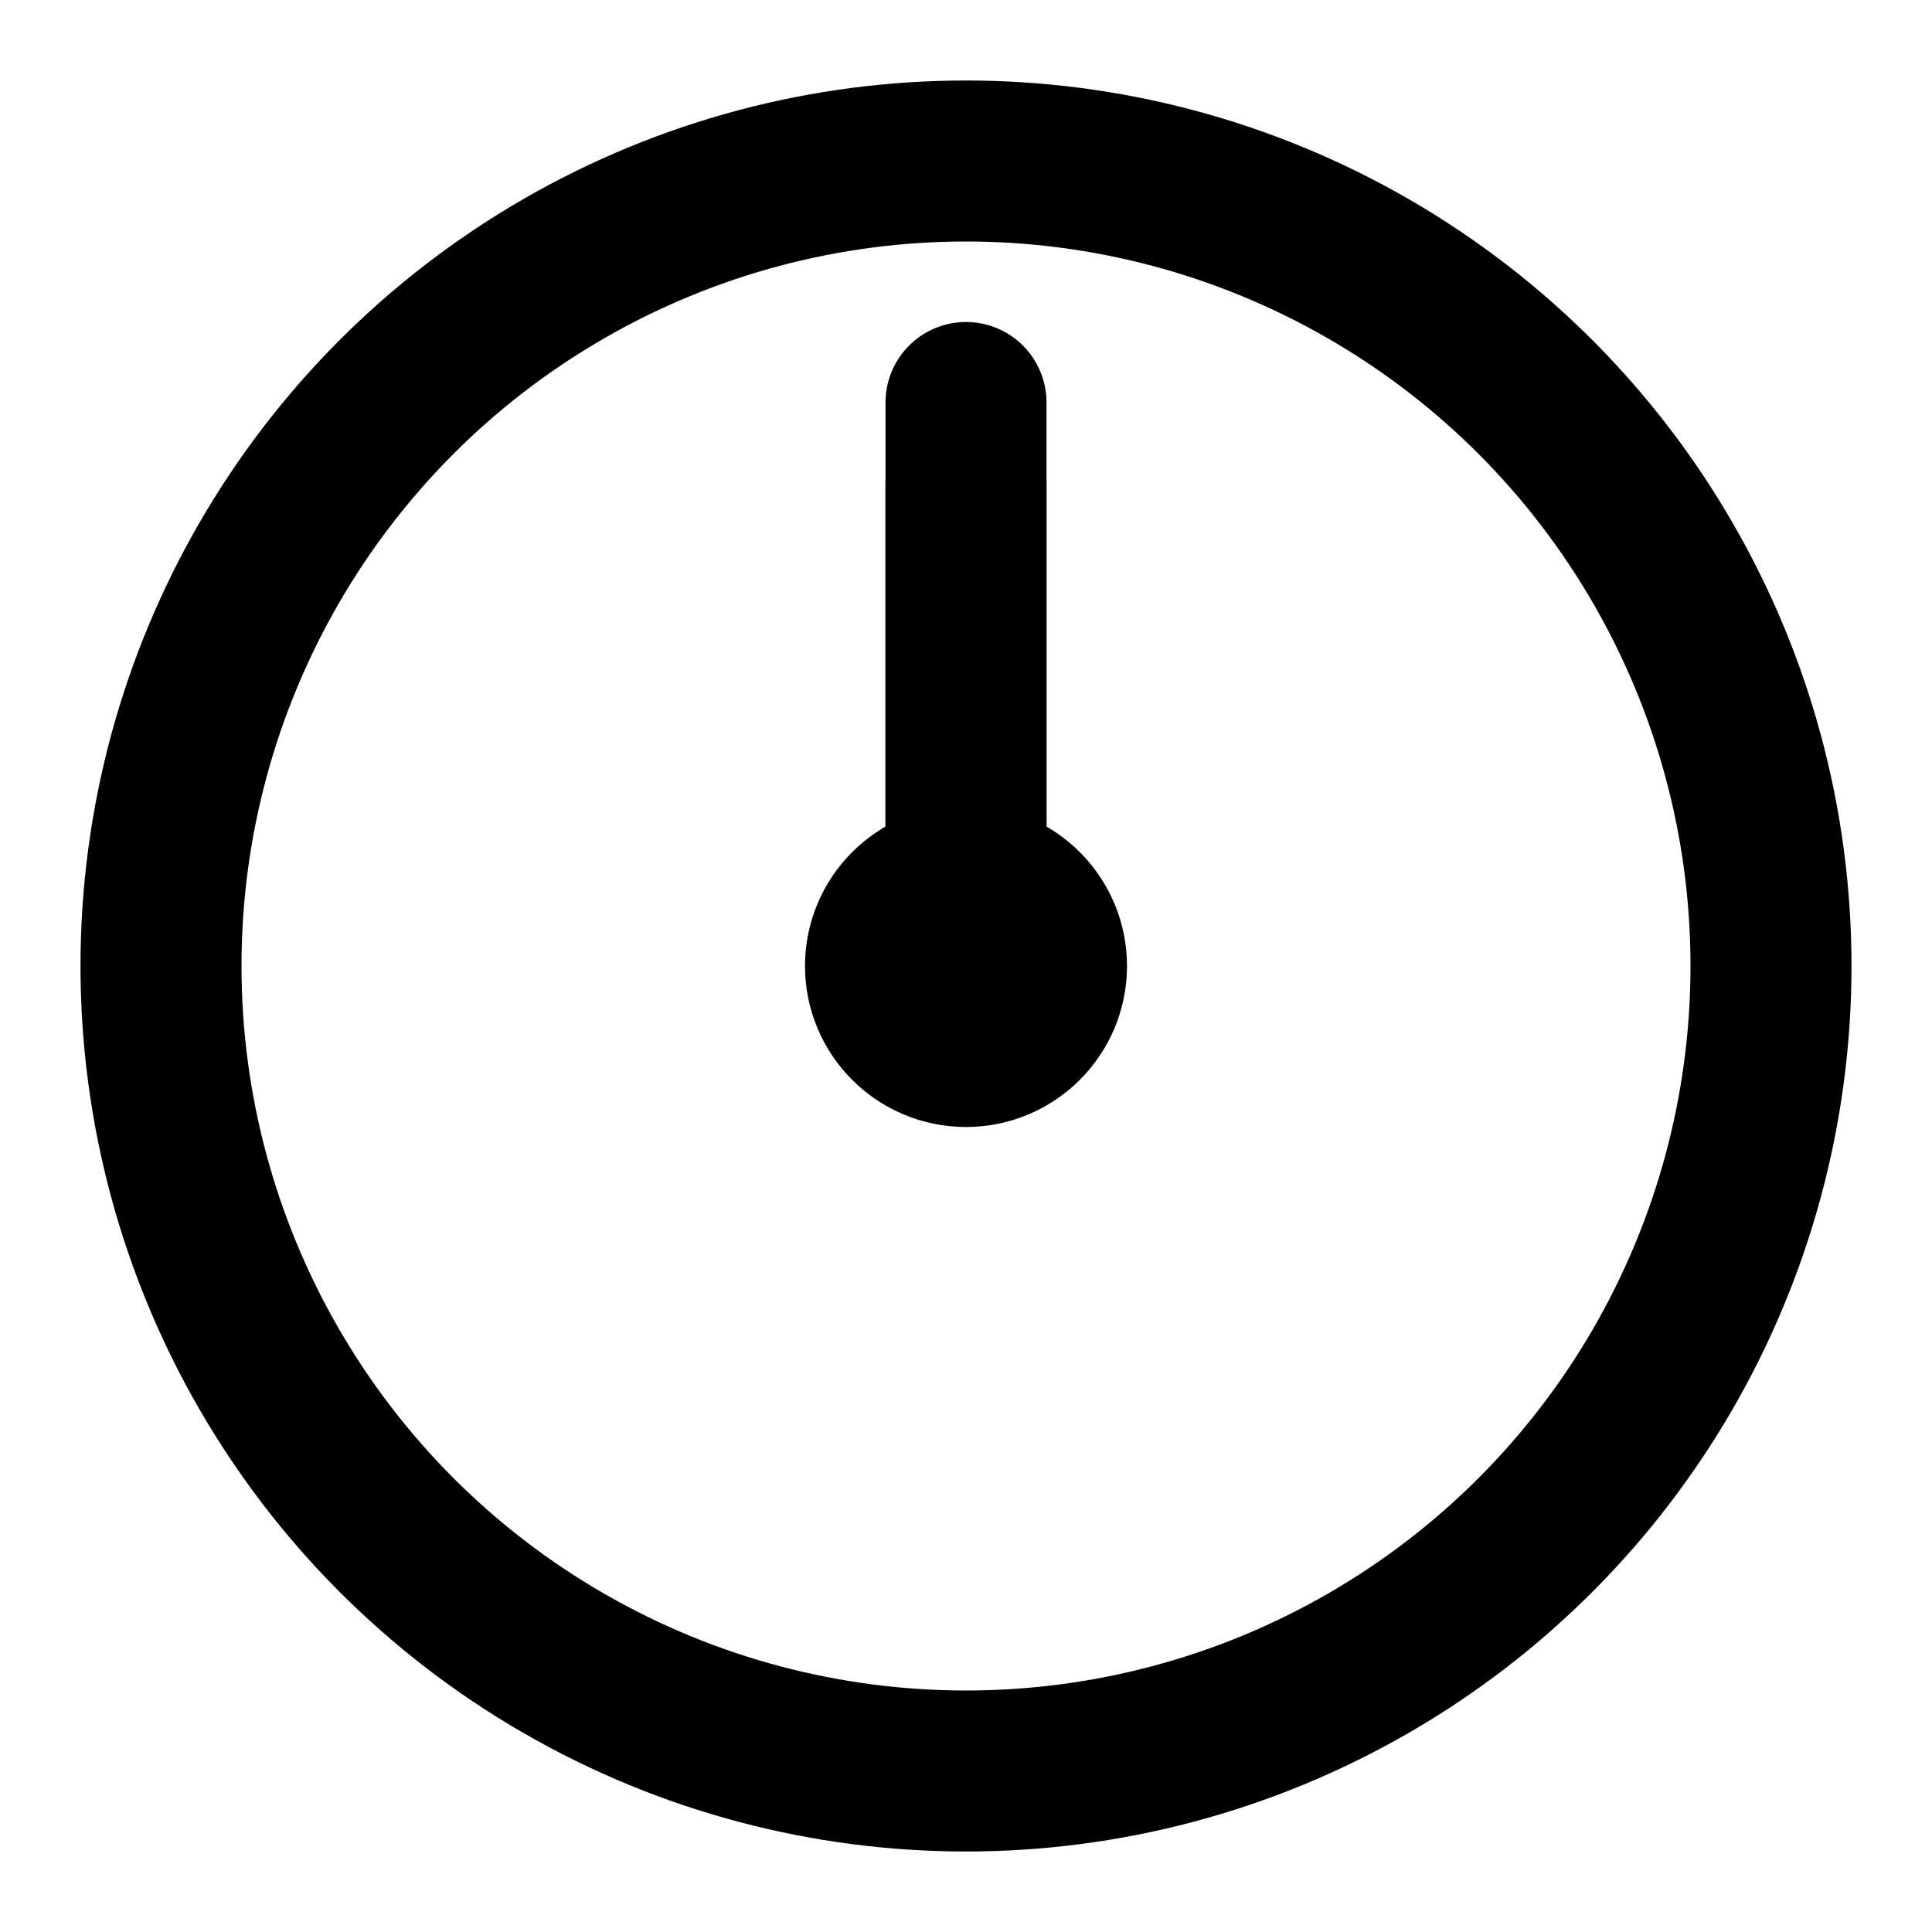 <svg stroke="currentColor" fill="none" stroke-width="2" viewBox="0 0 24 24" stroke-linecap="round" stroke-linejoin="round" height="200px" width="200px" xmlns="http://www.w3.org/2000/svg">
  <!-- Clock face -->
  <circle cx="12" cy="12" r="10"></circle>
  
  <!-- Minute hand (rotates 6deg per minute) -->
  <g transform="rotate(0, 12, 12)">
    <line x1="12" y1="12" x2="12" y2="6" class="minute-hand"/>
  </g>
  
  <!-- Second hand (optional) -->
  <g transform="rotate(0, 12, 12)">
    <line x1="12" y1="12" x2="12" y2="5" class="second-hand"/>
  </g>
  
  <!-- Center dot -->
  <circle cx="12" cy="12" r="1" fill="currentColor"/>
</svg>